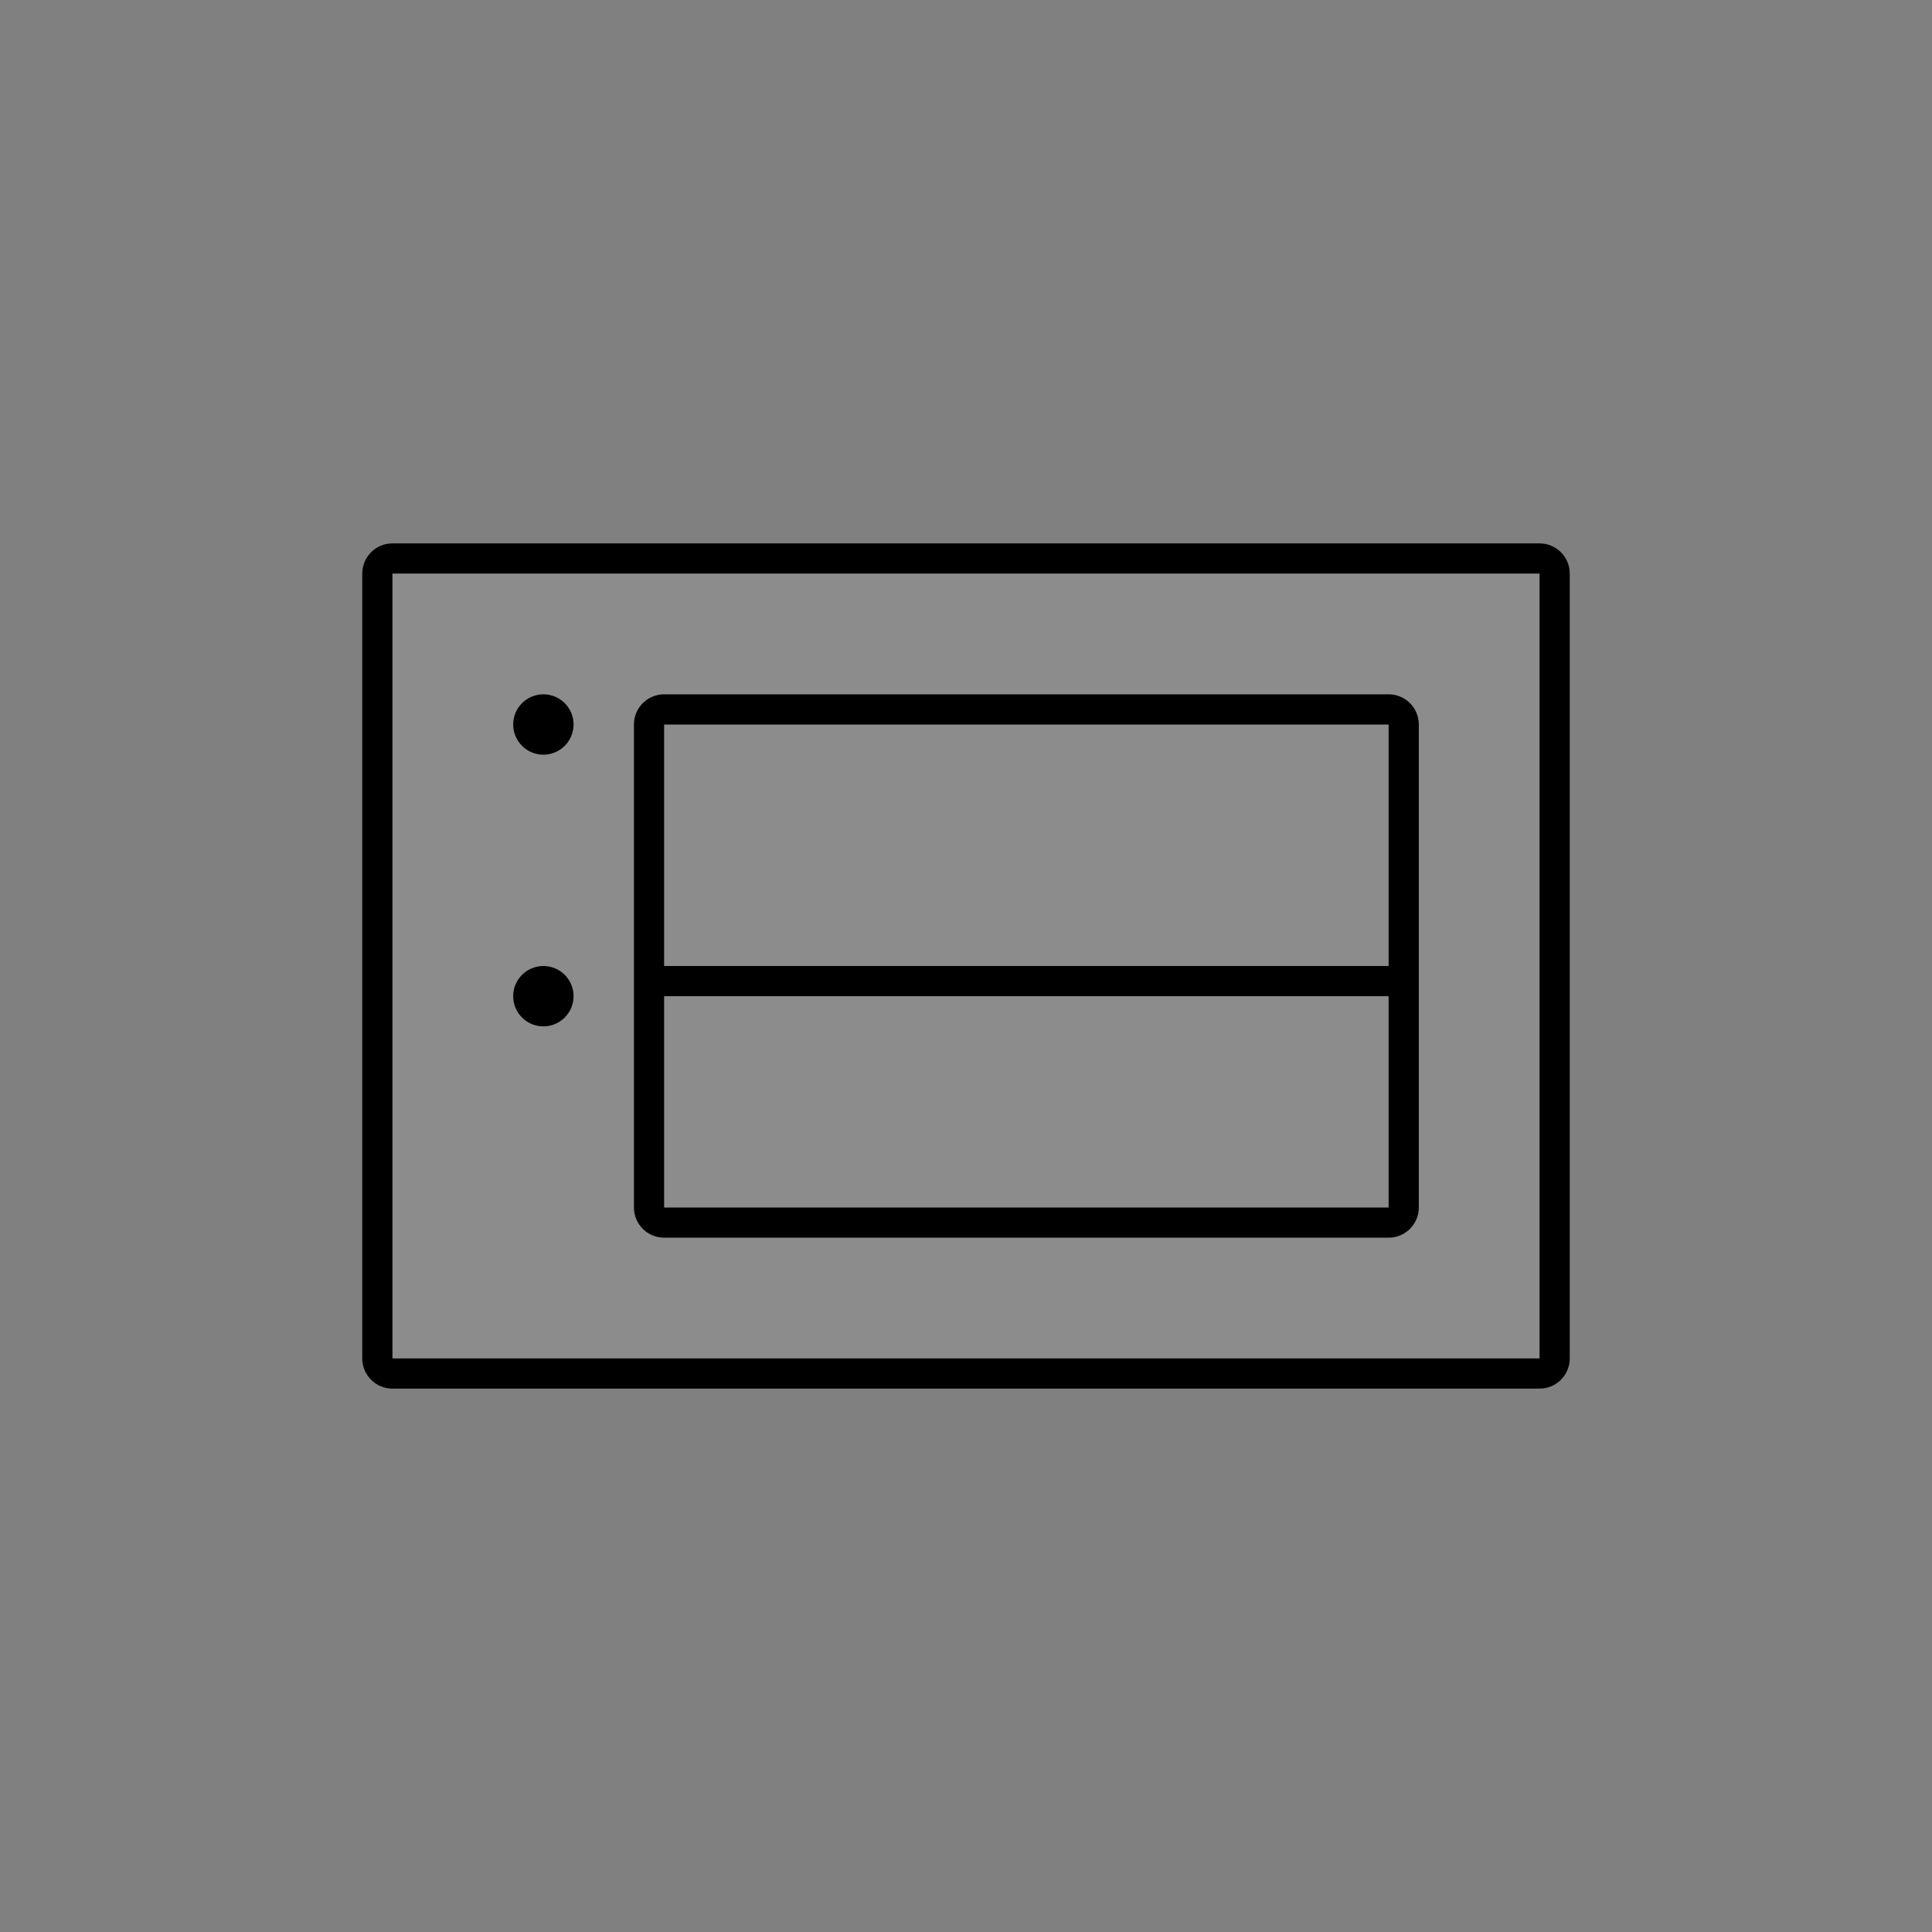 <svg data-wf-icon="AddPanelList64Icon" width="64" height="64" viewBox="0 0 64 64" fill="none" xmlns="http://www.w3.org/2000/svg">
	<rect x="0" y="0" width="64" height="64" fill="#808080" stroke="none"/>
	<path
		d="M12 19C12 18.448 12.448 18 13 18H51C51.552 18 52 18.448 52 19V45C52 45.552 51.552 46 51 46H13C12.448 46 12 45.552 12 45V19Z"
		fill="white"
		fill-opacity="0.1"
	></path>
	<path
		fill-rule="evenodd"
		clip-rule="evenodd"
		d="M13 19H51V45H13L13 19ZM12 19C12 18.448 12.448 18 13 18H51C51.552 18 52 18.448 52 19V45C52 45.552 51.552 46 51 46H13C12.448 46 12 45.552 12 45V19ZM19 24C19 24.552 18.552 25 18 25C17.448 25 17 24.552 17 24C17 23.448 17.448 23 18 23C18.552 23 19 23.448 19 24ZM19 33C19 33.552 18.552 34 18 34C17.448 34 17 33.552 17 33C17 32.448 17.448 32 18 32C18.552 32 19 32.448 19 33ZM22 24H46V32H22V24ZM47 33V32V24C47 23.448 46.552 23 46 23H22C21.448 23 21 23.448 21 24V32V33V40C21 40.552 21.448 41 22 41H46C46.552 41 47 40.552 47 40V33ZM22 40V33H46V40H22Z"
		fill="currentColor"
	></path>
</svg>
